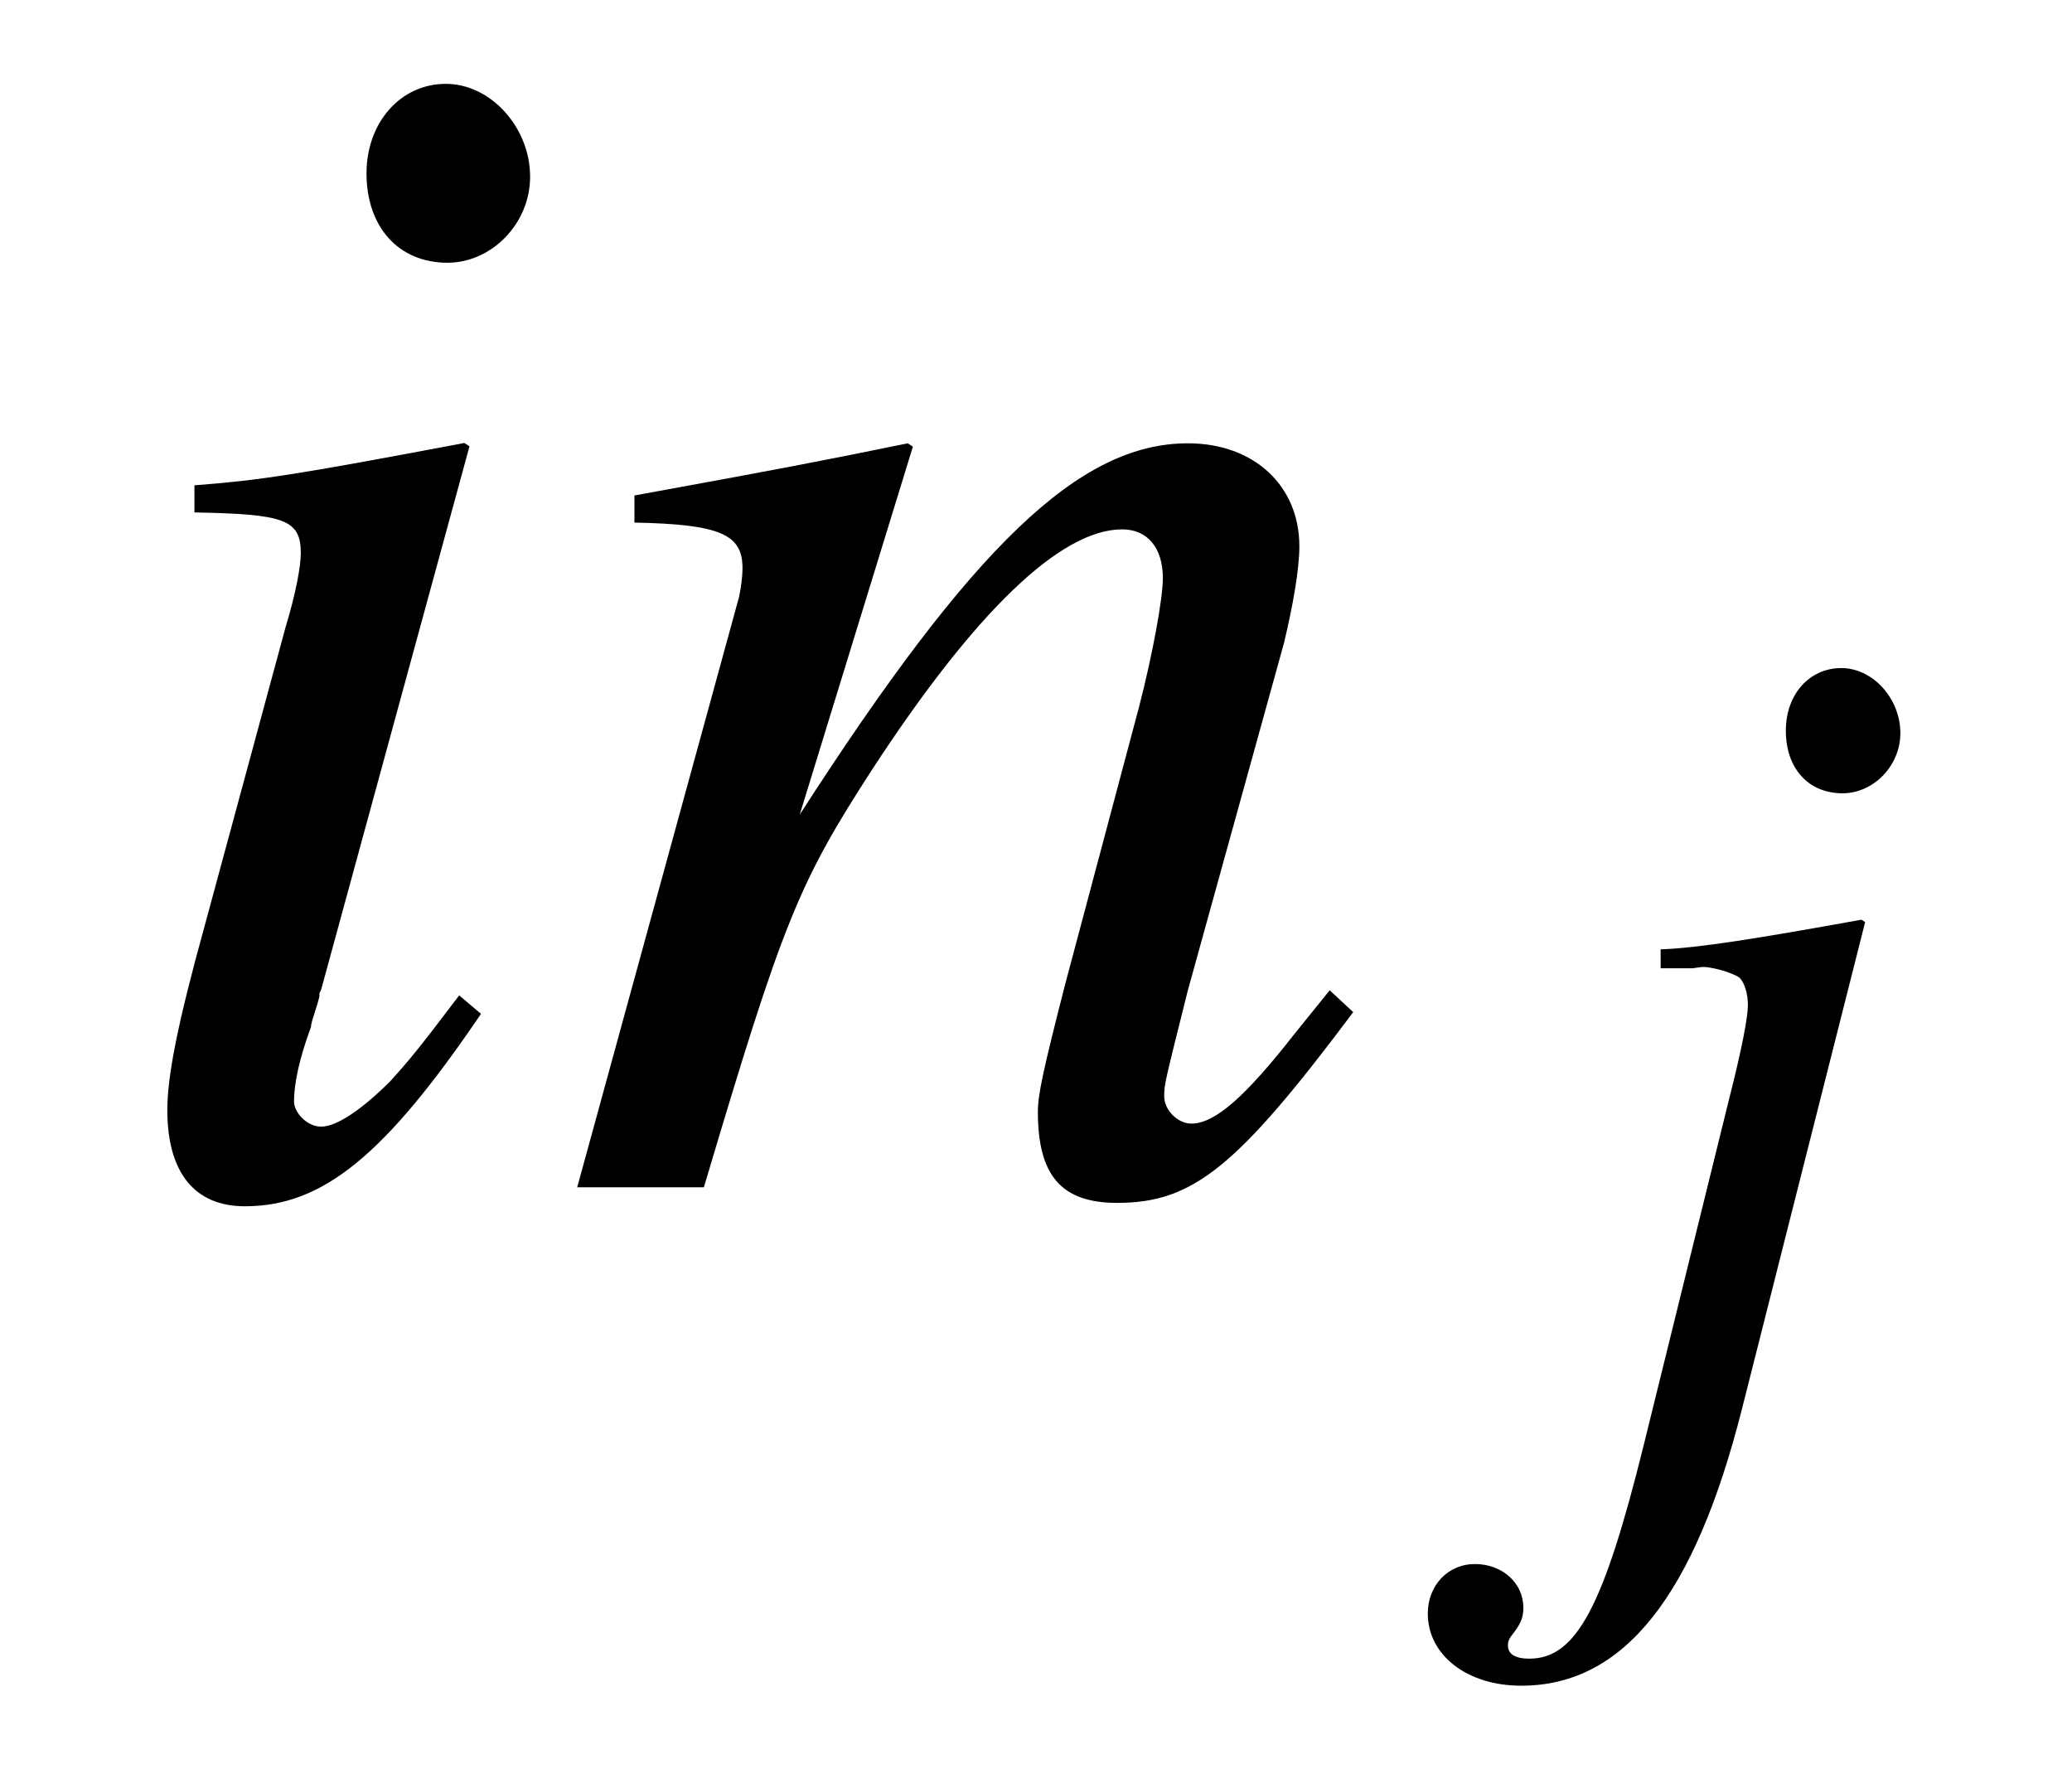 <?xml version='1.0' encoding='UTF-8'?>
<!-- This file was generated by dvisvgm 3.2.2 -->
<svg version='1.1' xmlns='http://www.w3.org/2000/svg' xmlns:xlink='http://www.w3.org/1999/xlink' width='12.234pt' height='10.442pt' viewBox='-.5 -7.011 12.234 10.442'>
<defs>
<use id='g8-106' xlink:href='#g7-106' transform='scale(1.4)'/>
<use id='g10-105' xlink:href='#g7-105' transform='scale(2)'/>
<use id='g10-110' xlink:href='#g7-110' transform='scale(2)'/>
<path id='g7-105' d='m1.106-.568c-.12 .159-.154 .199-.204 .254c-.085 .085-.159 .134-.204 .134c-.04 0-.08-.04-.08-.075c0-.05 .015-.125 .05-.219c0-.015 .015-.05 .025-.09v-.01l.005-.01l.438-1.604l-.015-.01c-.503 .095-.603 .11-.797 .125v.08c.264 .005 .314 .02 .314 .12c0 .04-.015 .12-.045 .219l-.239 .882c-.08 .289-.11 .443-.11 .543c0 .184 .08 .284 .229 .284c.229 0 .413-.149 .697-.568l-.065-.055zm-.04-2.69c-.134 0-.234 .115-.234 .264c0 .159 .095 .264 .239 .264c.13 0 .244-.115 .244-.254c0-.144-.115-.274-.249-.274z'/>
<path id='g7-106' d='m1.225-2.187l-.015-.01c-.443 .08-.692 .12-.847 .125v.08h.134l.035-.005c.04-.005 .139 .025 .164 .045c.02 .02 .035 .065 .035 .115s-.025 .184-.08 .399l-.359 1.455c-.169 .682-.284 .902-.483 .902c-.06 0-.09-.02-.09-.055c0-.02 .005-.03 .025-.055c.03-.04 .04-.065 .04-.105c0-.105-.09-.184-.204-.184s-.199 .09-.199 .209c0 .174 .164 .304 .394 .304c.433 0 .732-.379 .932-1.171l.518-2.047zm-.1-1.071c-.134 0-.234 .11-.234 .264c0 .159 .095 .264 .239 .264c.13 0 .244-.115 .244-.254c0-.144-.115-.274-.249-.274z'/>
<path id='g7-110' d='m2.291-.583l-.105 .13c-.144 .184-.234 .264-.304 .264c-.04 0-.08-.04-.08-.08c0-.035 0-.035 .07-.314l.284-1.026c.025-.105 .045-.214 .045-.284c0-.179-.134-.304-.329-.304c-.319 0-.633 .299-1.146 1.096l.334-1.086l-.015-.01c-.269 .055-.374 .075-.807 .154v.08c.254 .005 .319 .035 .319 .134c0 .03-.005 .06-.01 .085l-.478 1.743h.374c.234-.787 .279-.897 .498-1.235c.299-.458 .553-.707 .737-.707c.075 0 .12 .055 .12 .144c0 .06-.03 .224-.07 .379l-.219 .822c-.065 .254-.08 .324-.08 .374c0 .189 .07 .269 .234 .269c.224 0 .354-.105 .697-.563l-.07-.065z'/>
</defs>
<g id='page9'>
<g fill='currentColor'>
<use x='0' y='0' xlink:href='#g10-105'/>
<use x='2.77' y='0' xlink:href='#g10-110'/>
<use x='8.797' y='1.494' xlink:href='#g8-106'/>
</g>
</g>
</svg>